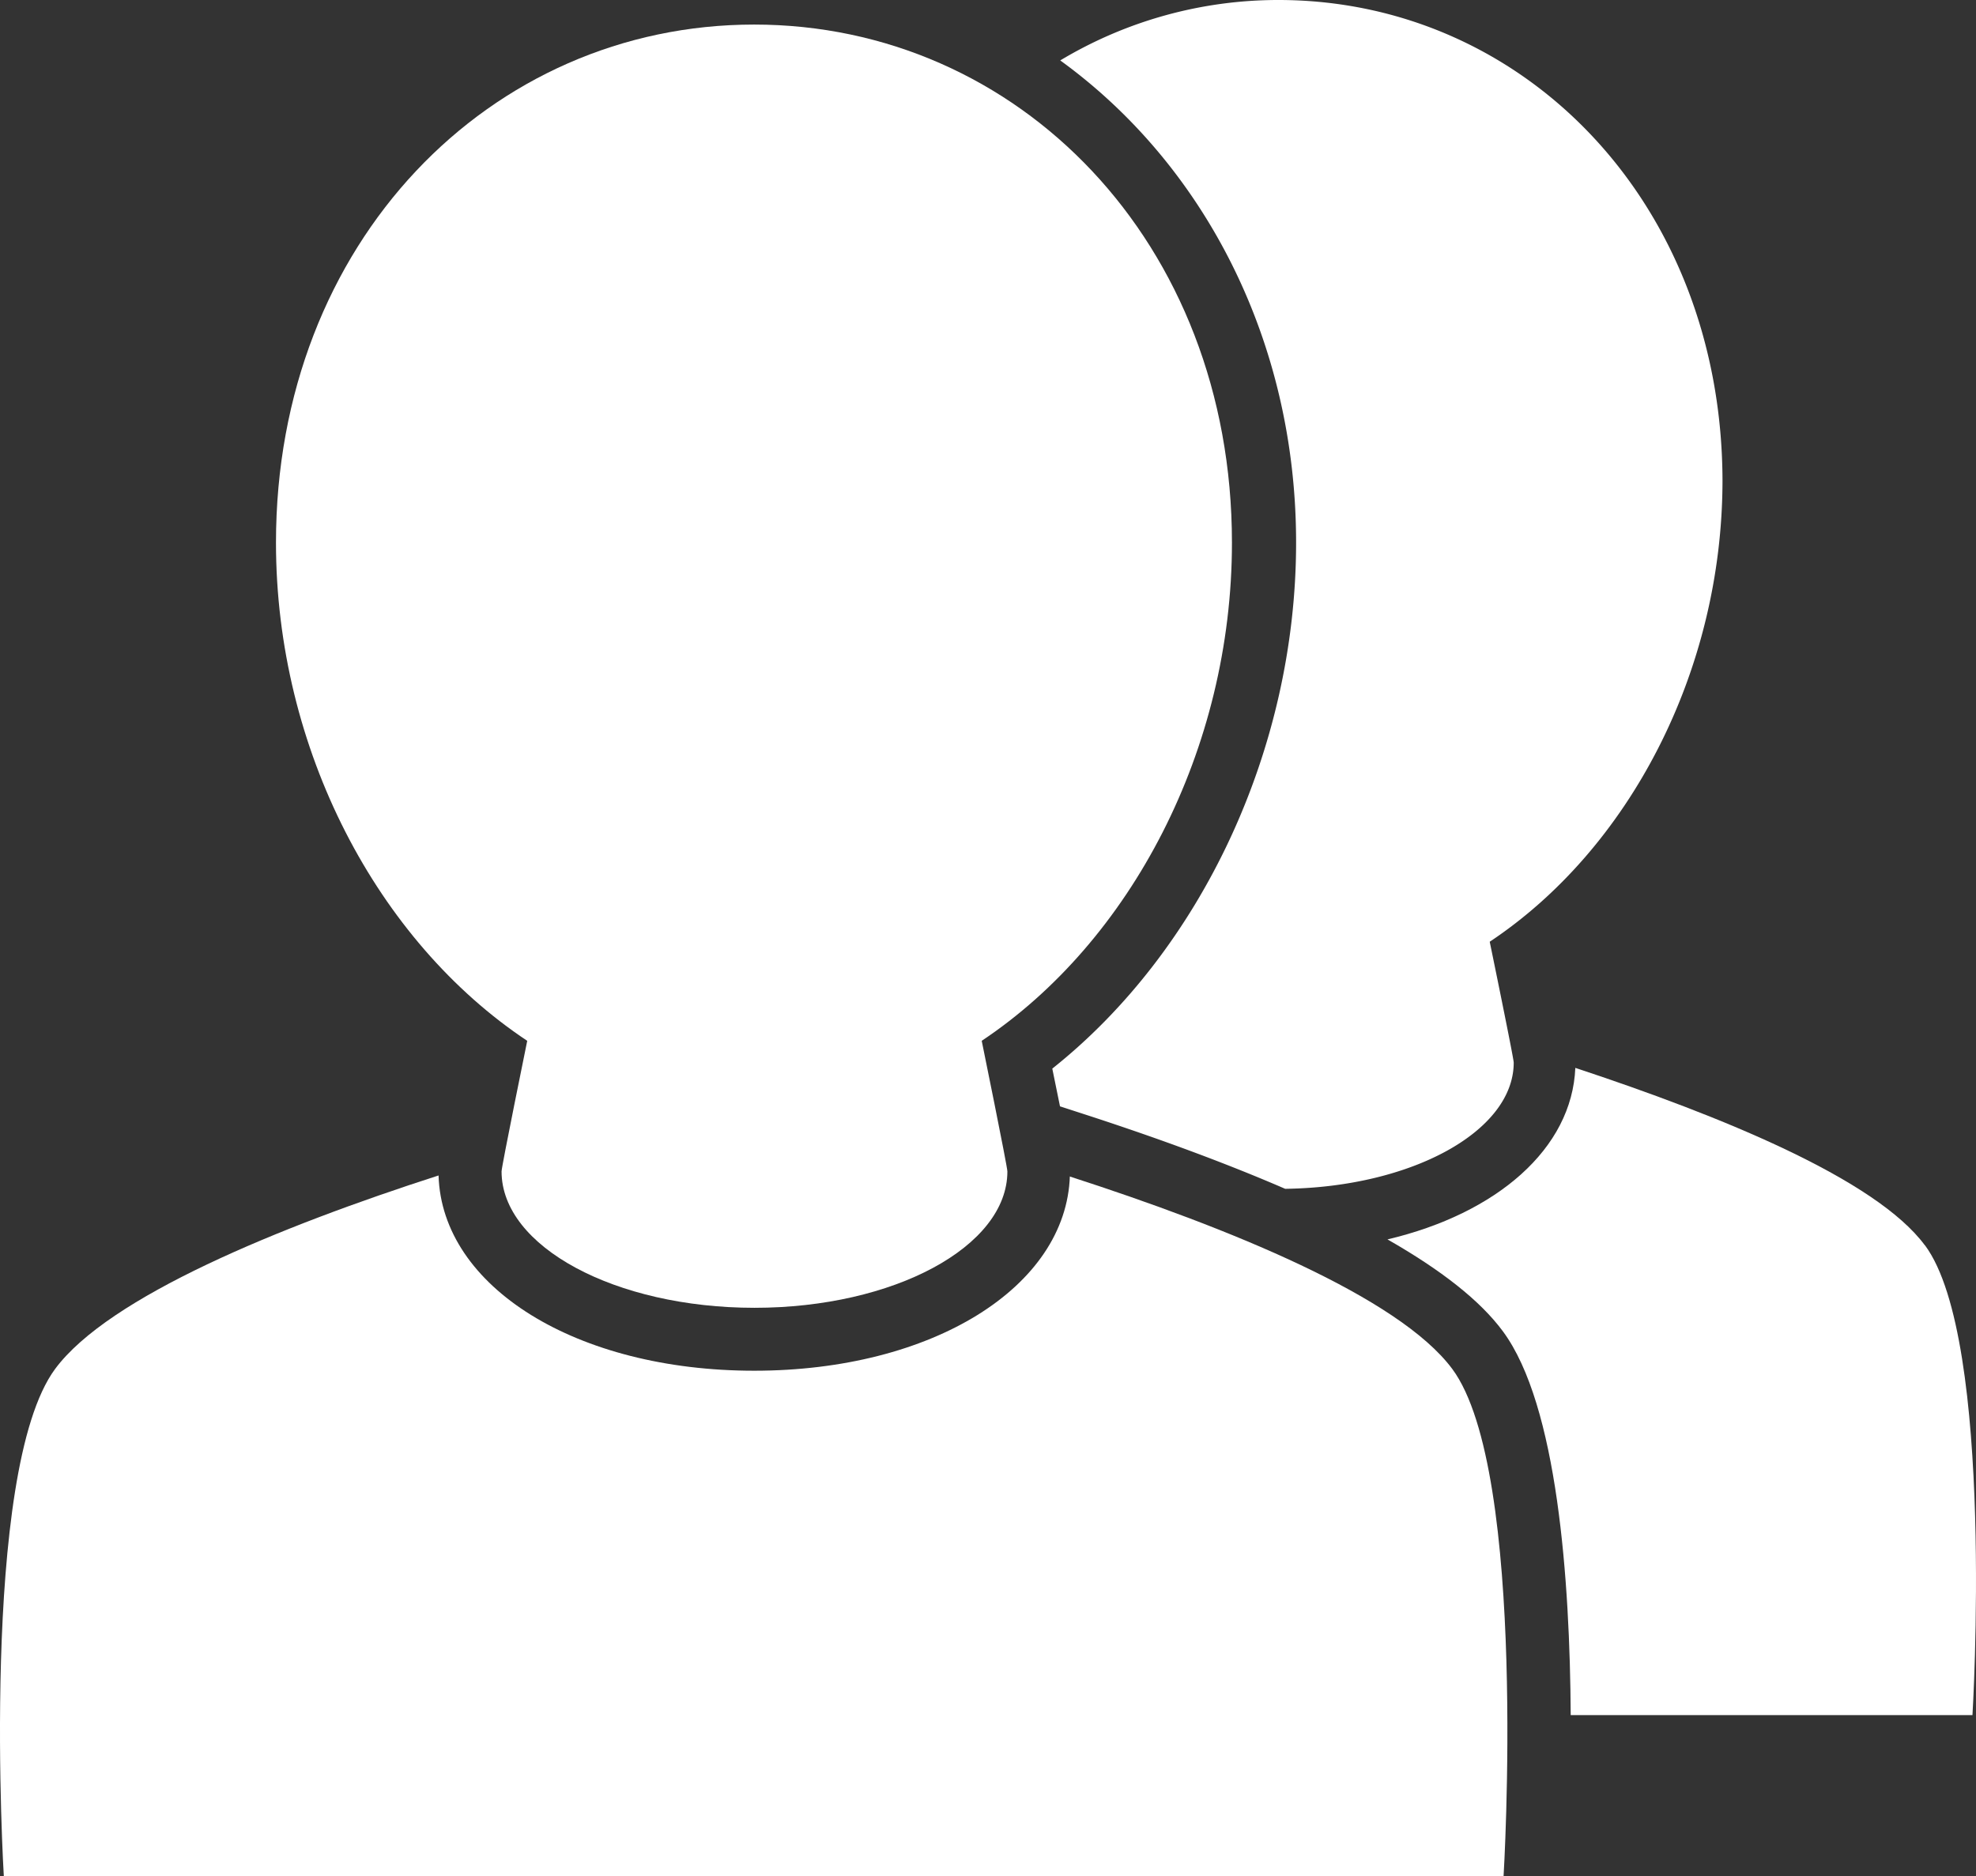 <svg xmlns="http://www.w3.org/2000/svg" width="136.892" height="130" viewBox="0 0 136.892 130">
  <rect x="0" y="0" width="136.892" height="130" fill="#333333" stroke="none"/>
  <g id="Layer_2" data-name="Layer 2" transform="translate(0.007)">
    <g id="Layer_1" data-name="Layer 1" transform="translate(-0.007 0)">
      <path id="Path_22" data-name="Path 22" d="M74.111,91.657c-.249,7.716-9.556,13.5-21.868,13.5s-21.637-5.8-21.868-13.53c-11.032,3.556-22.855,8.4-26.562,13.405-5.263,7.112-3.556,35.14-3.556,35.14h103.9s1.707-28.046-3.556-35.14c-3.707-4.987-15.485-9.778-26.5-13.334" transform="translate(0.007 -10.176)" fill="#fff"/>
      <path id="Path_23" data-name="Path 23" d="M98.89,37.6c0,14.285-6.56,28.233-16.89,36.447l.533,2.614h0l2.107.684c5.2,1.7,9.654,3.369,13.494,5.031,8.747-.116,15.832-3.982,15.832-8.747,0-.311-1.662-8.374-1.662-8.374,9.6-6.383,16.126-18.668,16.126-32C128.359,13.983,114.616,0,97.663,0A29.335,29.335,0,0,0,82.551,4.187C92.454,11.361,98.89,23.53,98.89,37.6Z" transform="translate(-9.1 0)" fill="#fff"/>
      <path id="Path_24" data-name="Path 24" d="M145.349,95.534c-3.378-4.578-14.1-8.952-24.215-12.294-.231,5.583-5.414,10.09-13.014,11.885,3.725,2.125,6.427,4.24,8,6.374,3.778,5.111,4.64,17.228,4.694,26.588h27.833s1.582-25.984-3.289-32.553Z" transform="translate(-12 -9.244)" fill="#fff"/>
      <path id="Path_25" data-name="Path 25" d="M38.906,72.334s-1.778,8.712-1.778,9.05c0,5.218,7.885,9.45,17.521,9.45S72.17,86.6,72.17,81.383c0-.338-1.778-9.05-1.778-9.05,10.33-6.88,17.335-20.188,17.335-34.518,0-20.8-14.8-35.9-33.1-35.9S21.5,17.014,21.5,37.816c0,14.33,7.04,27.629,17.406,34.518Z" transform="translate(-2.381 -0.213)" fill="#fff"/>
    </g>
  </g>
</svg>
